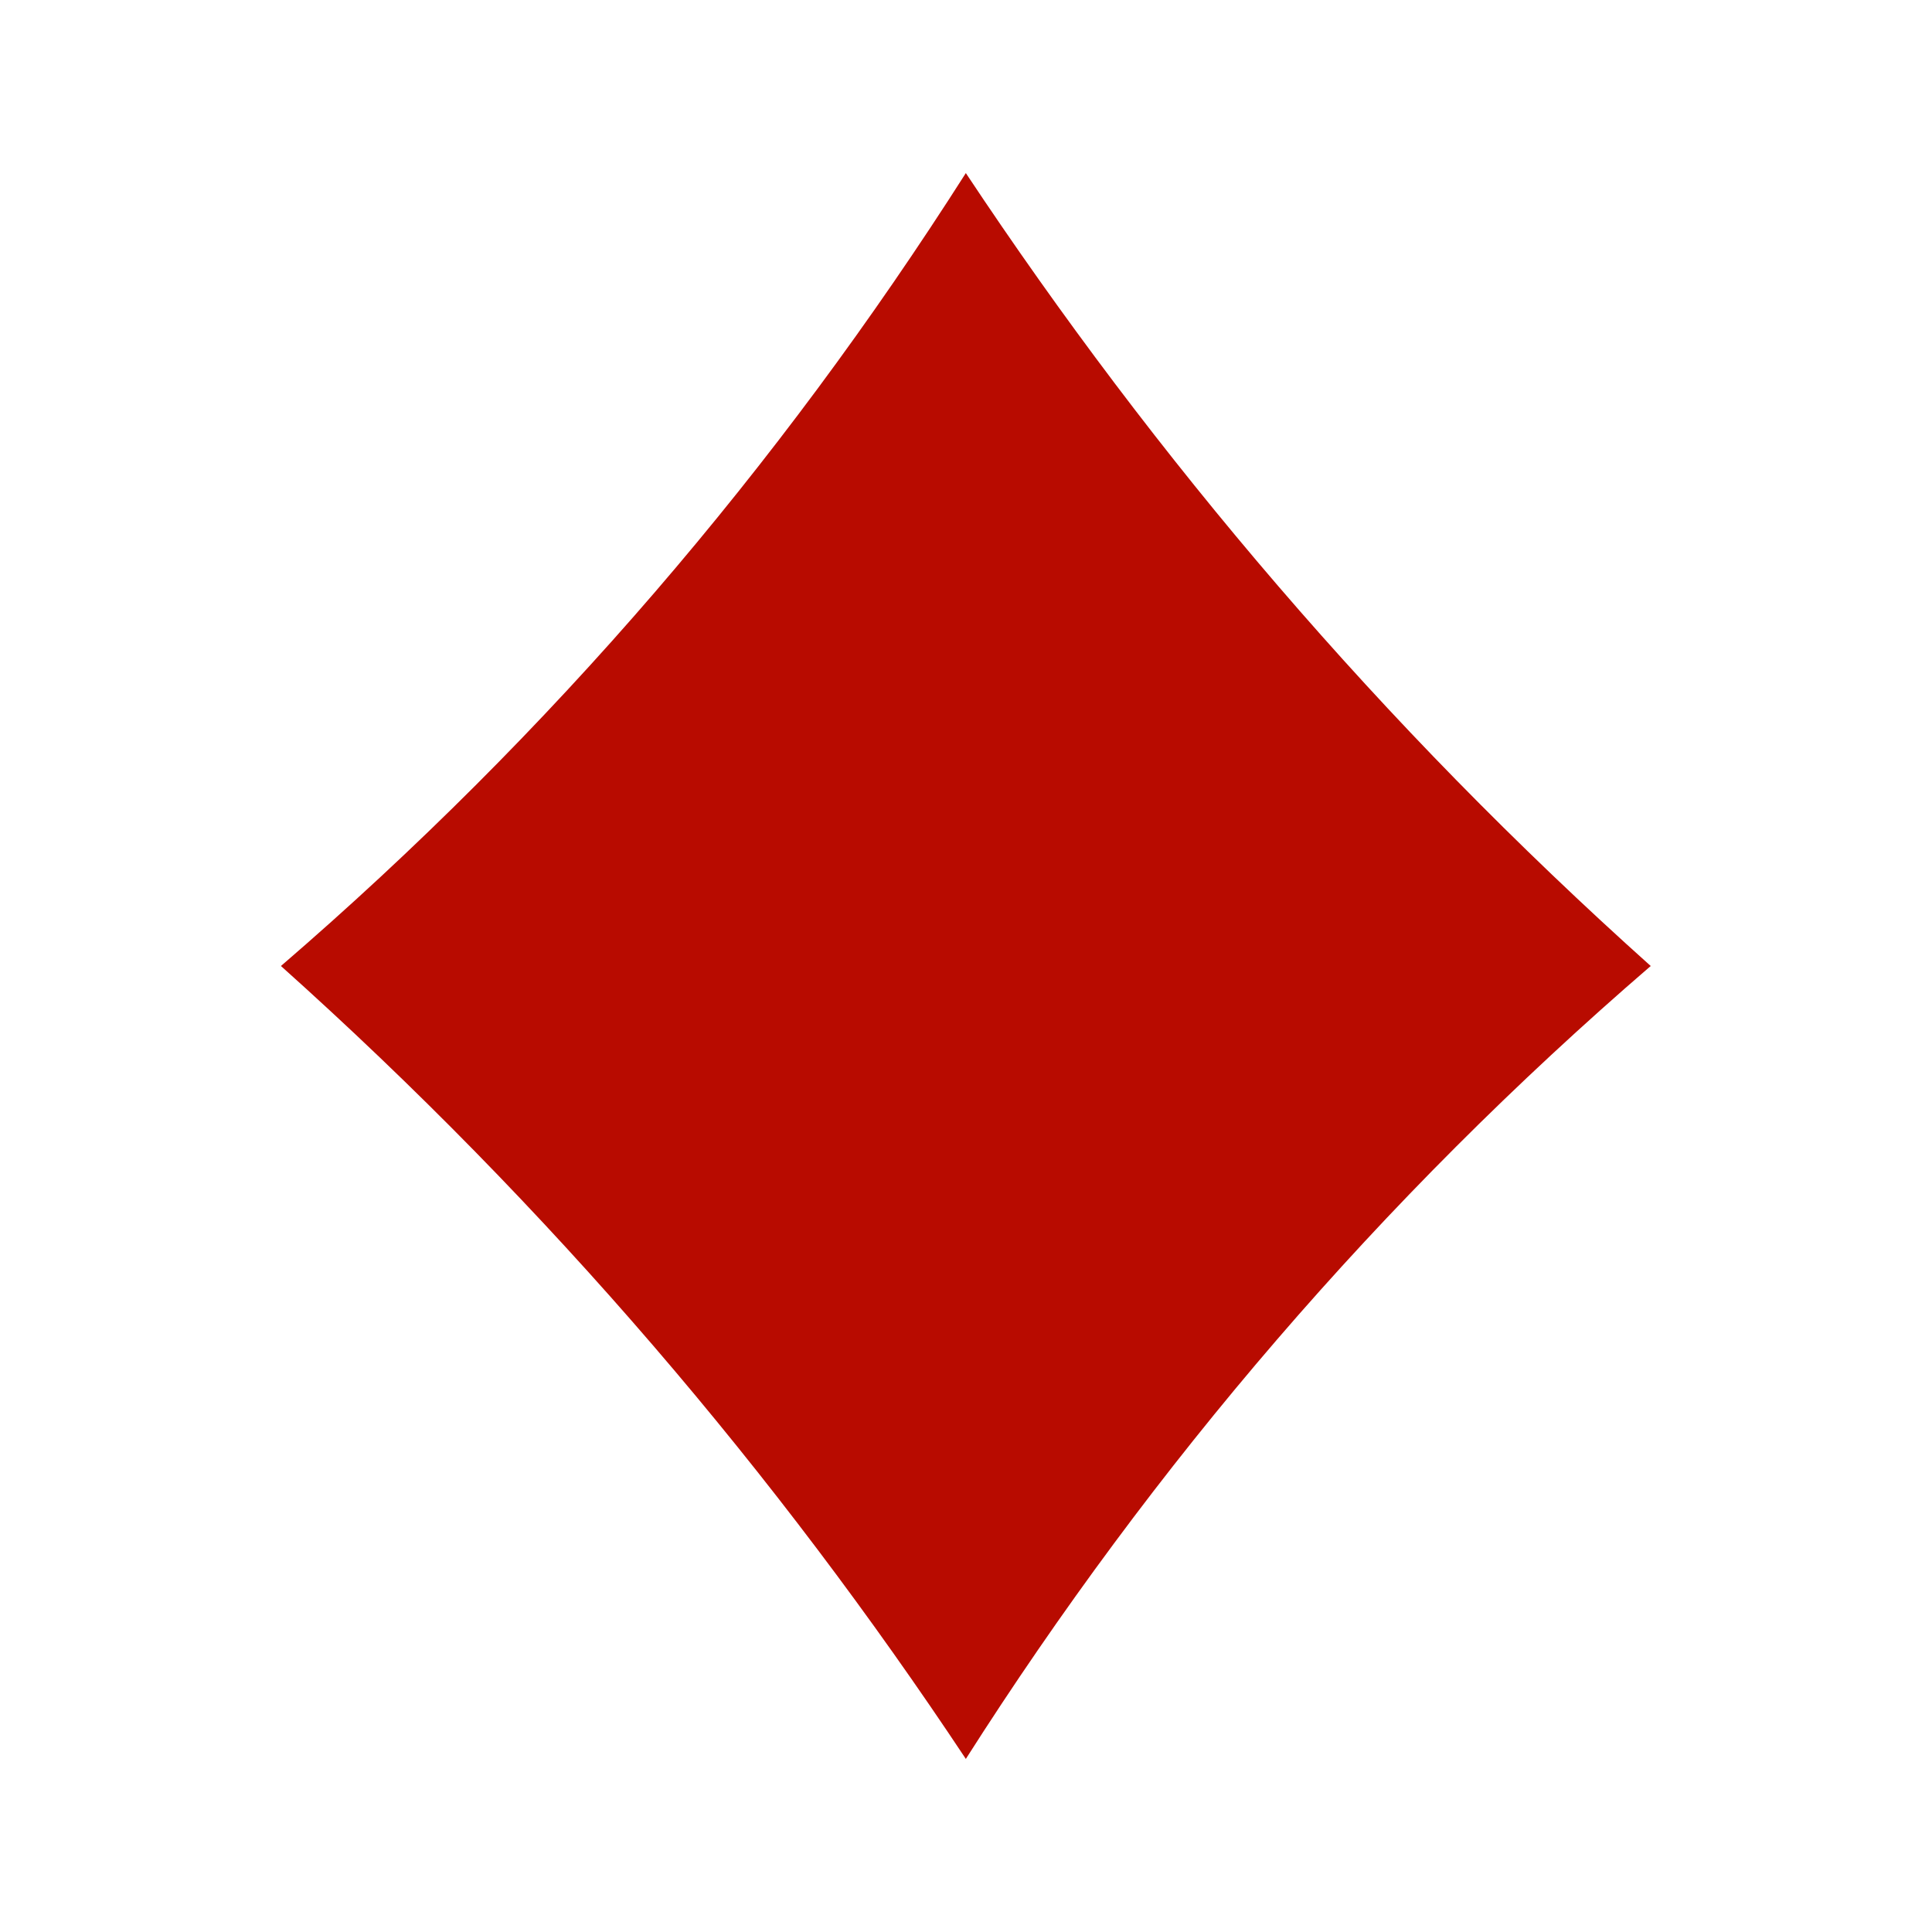 <svg xmlns="http://www.w3.org/2000/svg" xmlns:xlink="http://www.w3.org/1999/xlink" width="1080" zoomAndPan="magnify" viewBox="0 0 810 810" height="1080" preserveAspectRatio="xMidYMid meet" version="1.0"><defs><clipPath id="522e3c5253"><path d="M 117.844 72.547 L 692.344 72.547 L 692.344 737.793 L 117.844 737.793 Z M 117.844 72.547 " clip-rule="nonzero"/></clipPath></defs><g clip-path="url(#522e3c5253)"><path fill="#b80b00" d="M 404.93 72.566 C 326.379 195.945 231.293 307.219 117.785 405 C 230.969 506.336 325.523 617.777 404.93 737.434 C 483.484 614.055 578.57 502.781 692.07 405 C 578.895 303.664 484.336 192.223 404.93 72.566 " fill-opacity="1" fill-rule="nonzero"/></g></svg>